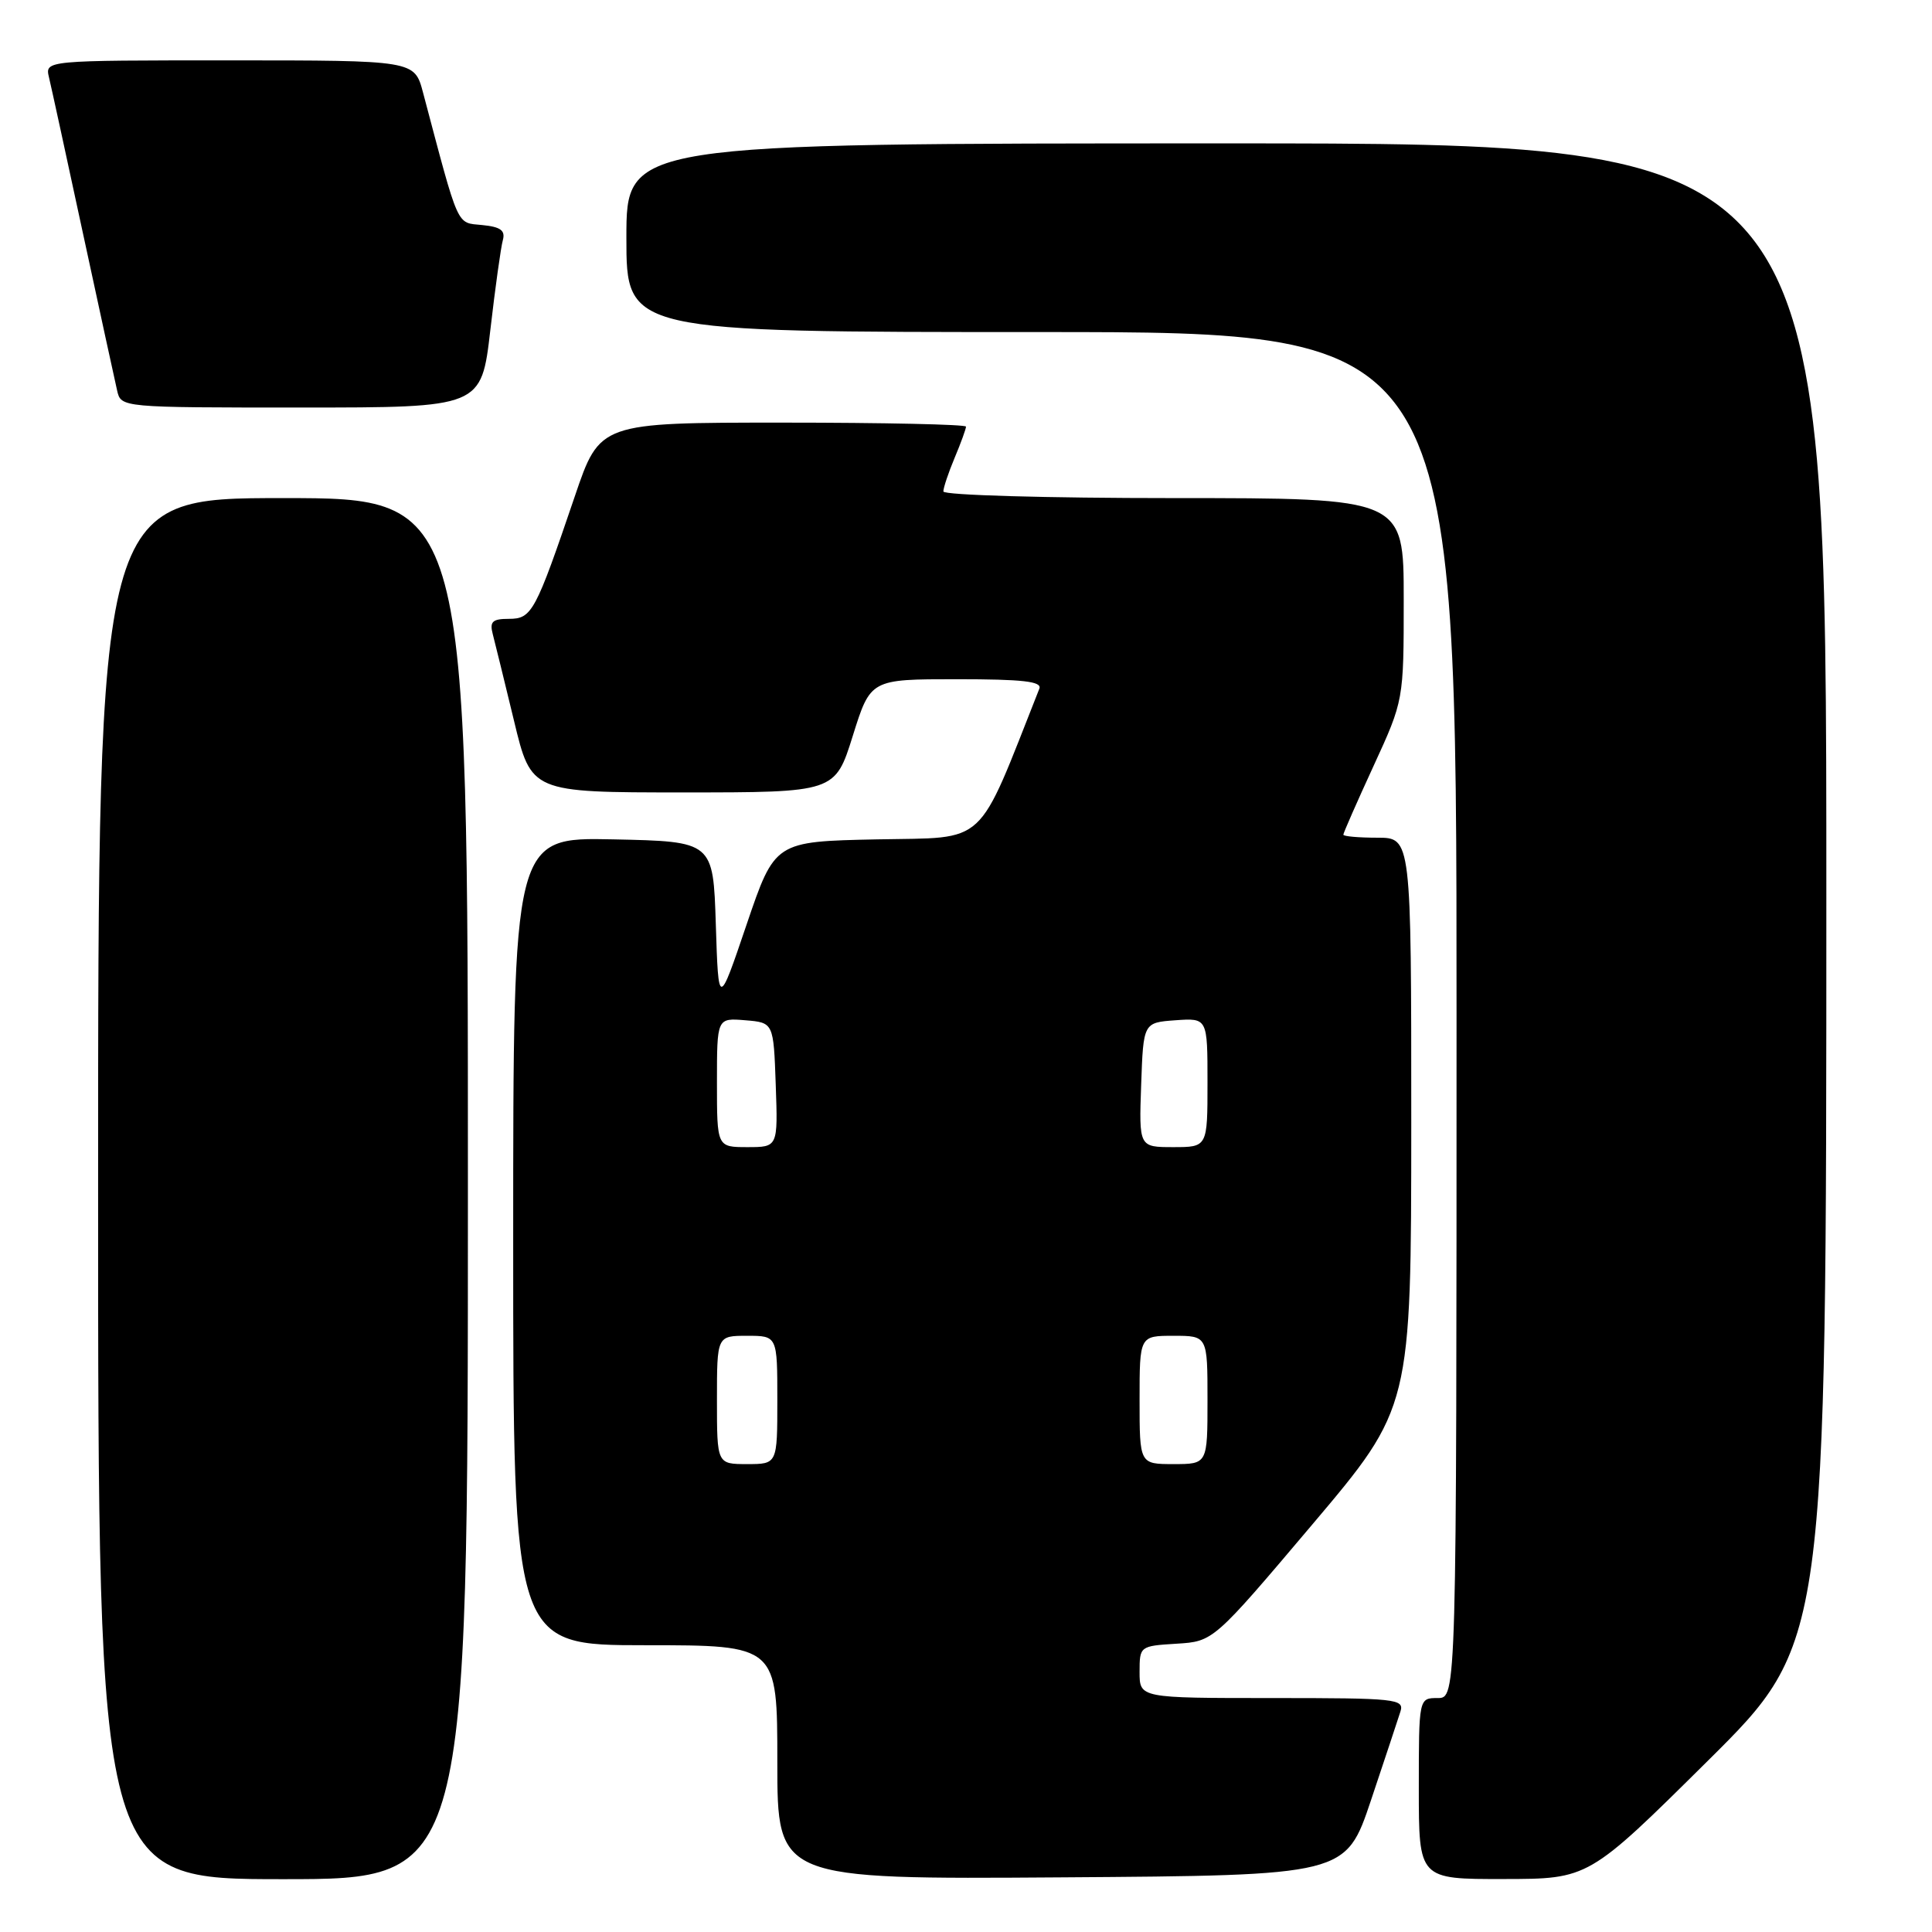 <?xml version="1.0" encoding="UTF-8" standalone="no"?>
<!DOCTYPE svg PUBLIC "-//W3C//DTD SVG 1.1//EN" "http://www.w3.org/Graphics/SVG/1.1/DTD/svg11.dtd" >
<svg xmlns="http://www.w3.org/2000/svg" xmlns:xlink="http://www.w3.org/1999/xlink" version="1.1" viewBox="0 0 256 256">
 <g >
 <path fill="currentColor"
d=" M 62.00 157.50 C 62.00 66.00 62.00 66.00 37.50 66.00 C 13.00 66.00 13.00 66.00 13.00 157.50 C 13.00 249.00 13.00 249.00 37.50 249.00 C 62.00 249.00 62.00 249.00 62.00 157.50 Z  M 181.66 238.55 C 183.49 233.08 185.25 227.79 185.56 226.80 C 186.10 225.11 185.03 225.00 168.57 225.00 C 151.00 225.00 151.00 225.00 151.00 221.55 C 151.00 218.13 151.04 218.10 155.89 217.80 C 160.78 217.50 160.78 217.50 173.89 202.00 C 186.99 186.50 186.99 186.50 187.00 148.75 C 187.00 111.00 187.00 111.00 182.50 111.00 C 180.03 111.00 178.00 110.82 178.00 110.60 C 178.00 110.38 179.80 106.28 182.00 101.50 C 186.00 92.80 186.00 92.80 186.00 79.40 C 186.00 66.00 186.00 66.00 155.50 66.00 C 138.66 66.00 125.00 65.61 125.00 65.12 C 125.00 64.64 125.67 62.63 126.50 60.65 C 127.33 58.68 128.00 56.82 128.00 56.53 C 128.00 56.24 117.08 56.00 103.74 56.00 C 79.48 56.00 79.48 56.00 76.17 65.75 C 70.94 81.14 70.48 82.00 67.43 82.00 C 65.25 82.00 64.86 82.37 65.29 84.01 C 65.58 85.12 66.85 90.29 68.11 95.51 C 70.39 105.00 70.39 105.00 90.52 105.00 C 110.65 105.00 110.65 105.00 113.00 97.50 C 115.35 90.00 115.35 90.00 126.78 90.00 C 135.52 90.00 138.10 90.29 137.72 91.25 C 129.31 112.50 131.01 110.92 116.24 111.22 C 102.67 111.50 102.67 111.50 98.93 122.50 C 95.20 133.50 95.20 133.50 94.85 122.50 C 94.50 111.50 94.50 111.50 81.25 111.22 C 68.00 110.94 68.00 110.94 68.00 164.47 C 68.00 218.00 68.00 218.00 85.50 218.00 C 103.00 218.00 103.00 218.00 103.00 233.51 C 103.00 249.02 103.00 249.02 140.66 248.76 C 178.32 248.50 178.32 248.50 181.66 238.55 Z  M 226.25 233.36 C 242.00 217.75 242.00 217.75 242.00 118.37 C 242.00 19.00 242.00 19.00 162.50 19.00 C 83.00 19.00 83.00 19.00 83.00 31.50 C 83.00 44.00 83.00 44.00 138.00 44.00 C 193.00 44.00 193.00 44.00 193.00 134.50 C 193.00 225.00 193.00 225.00 190.50 225.00 C 188.00 225.00 188.00 225.00 188.00 237.00 C 188.00 249.00 188.00 249.00 199.25 248.98 C 210.50 248.97 210.50 248.97 226.25 233.36 Z  M 64.97 43.75 C 65.62 38.11 66.37 32.74 66.63 31.82 C 66.98 30.53 66.33 30.06 63.89 29.82 C 60.43 29.47 60.89 30.50 56.05 12.25 C 54.92 8.00 54.92 8.00 30.44 8.00 C 5.96 8.00 5.96 8.00 6.49 10.25 C 6.79 11.49 8.82 20.82 11.01 31.00 C 13.21 41.17 15.23 50.51 15.52 51.75 C 16.04 54.00 16.04 54.00 39.91 54.00 C 63.78 54.00 63.78 54.00 64.97 43.75 Z  M 95.00 185.50 C 95.00 177.00 95.00 177.00 99.00 177.00 C 103.00 177.00 103.00 177.00 103.00 185.50 C 103.00 194.00 103.00 194.00 99.00 194.00 C 95.00 194.00 95.00 194.00 95.00 185.50 Z  M 151.00 185.50 C 151.00 177.00 151.00 177.00 155.50 177.00 C 160.00 177.00 160.00 177.00 160.00 185.50 C 160.00 194.00 160.00 194.00 155.50 194.00 C 151.00 194.00 151.00 194.00 151.00 185.50 Z  M 95.00 143.44 C 95.00 134.88 95.00 134.88 98.75 135.19 C 102.50 135.50 102.50 135.50 102.79 143.75 C 103.08 152.00 103.08 152.00 99.04 152.00 C 95.00 152.00 95.00 152.00 95.00 143.44 Z  M 151.21 143.75 C 151.50 135.50 151.50 135.50 155.75 135.19 C 160.00 134.89 160.00 134.89 160.00 143.44 C 160.00 152.00 160.00 152.00 155.46 152.00 C 150.92 152.00 150.92 152.00 151.21 143.75 Z "/>
</g>
</svg>